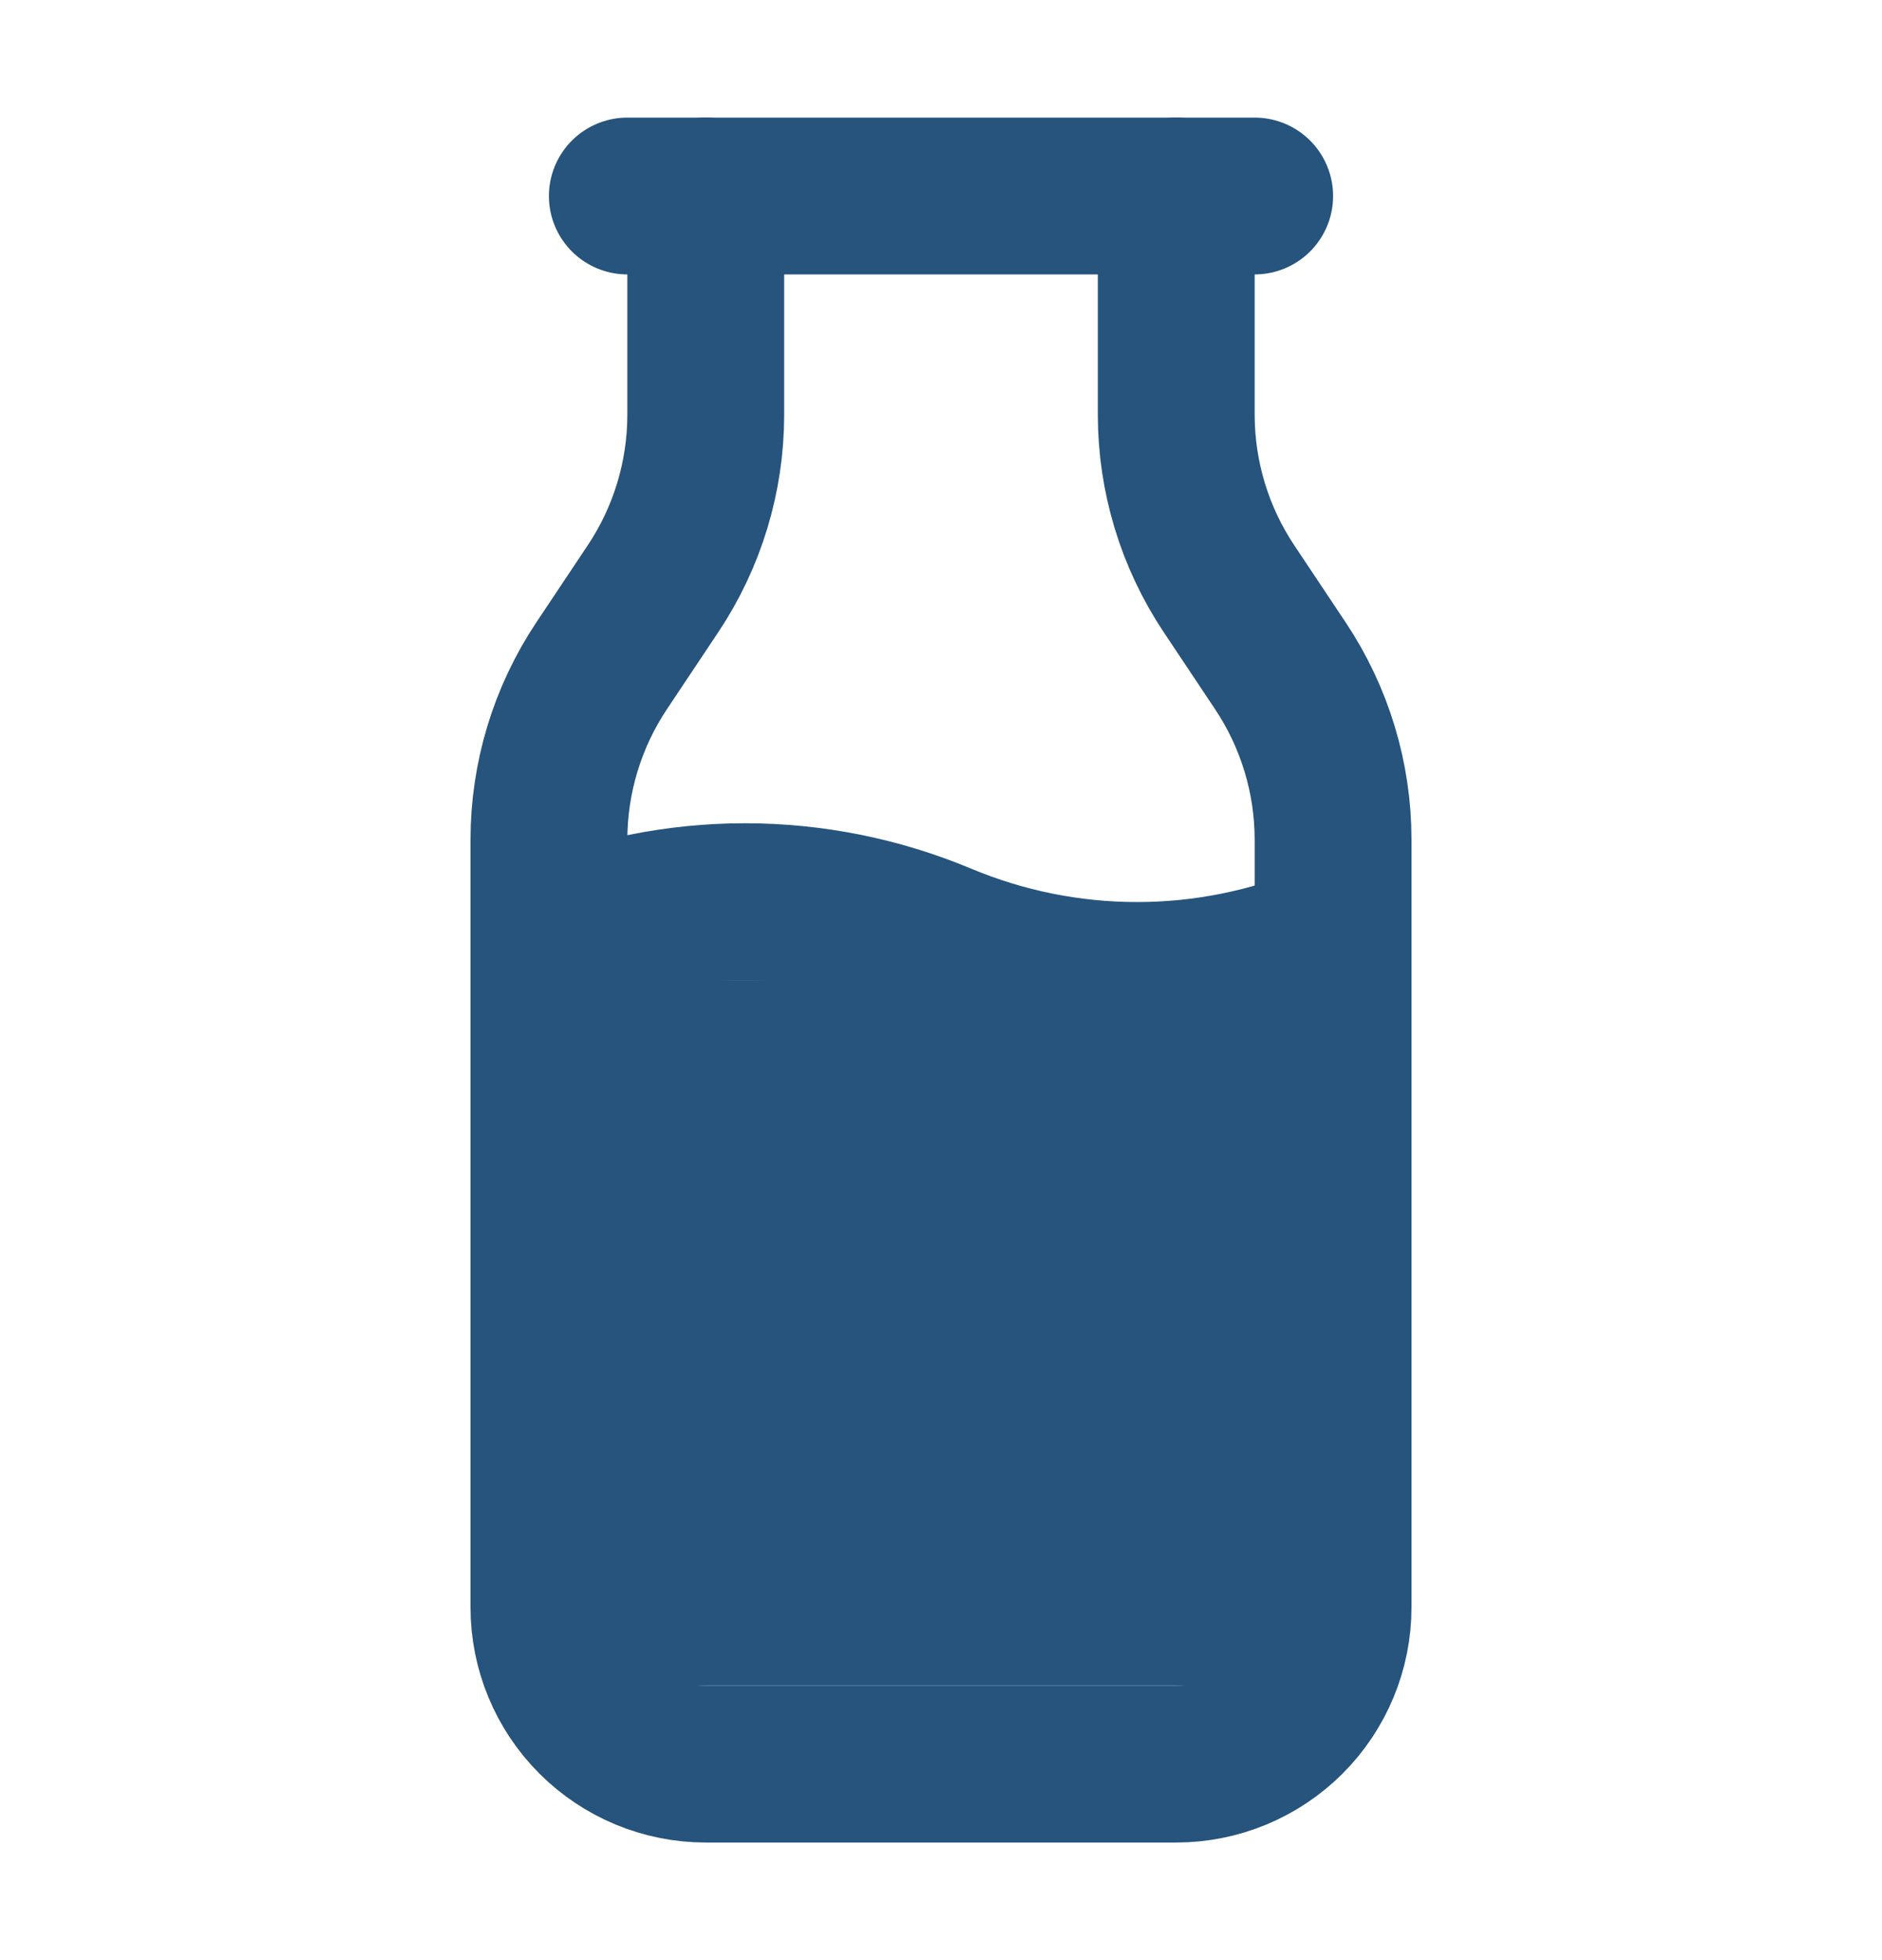 <svg width="24" height="25" viewBox="0 0 24 25" fill="none" xmlns="http://www.w3.org/2000/svg">
<path d="M8 2.5H16" stroke="#26547C" stroke-width="2" stroke-linecap="round" stroke-linejoin="round"/>
<path d="M9 2.5V5.289C9 6.079 8.766 6.851 8.328 7.508L7.672 8.492C7.234 9.149 7 9.922 7 10.712V20.5C7 21.03 7.211 21.539 7.586 21.914C7.961 22.289 8.47 22.5 9 22.5H15C15.53 22.5 16.039 22.289 16.414 21.914C16.789 21.539 17 21.03 17 20.5V10.711C17 9.921 16.766 9.149 16.328 8.492L15.672 7.508C15.234 6.851 15 6.078 15 5.288V2.5" stroke="#26547C" stroke-width="2" stroke-linecap="round" stroke-linejoin="round"/>
<path d="M7 12.002C7.792 11.671 8.642 11.5 9.5 11.5C10.358 11.5 11.208 11.671 12 12.002C12.792 12.334 13.642 12.505 14.5 12.505C15.358 12.505 16.208 12.334 17 12.002" stroke="#26547C" stroke-width="2" stroke-linecap="round" stroke-linejoin="round"/>
<rect x="7" y="12.5" width="10" height="9" fill="#26547C"/>
</svg>
